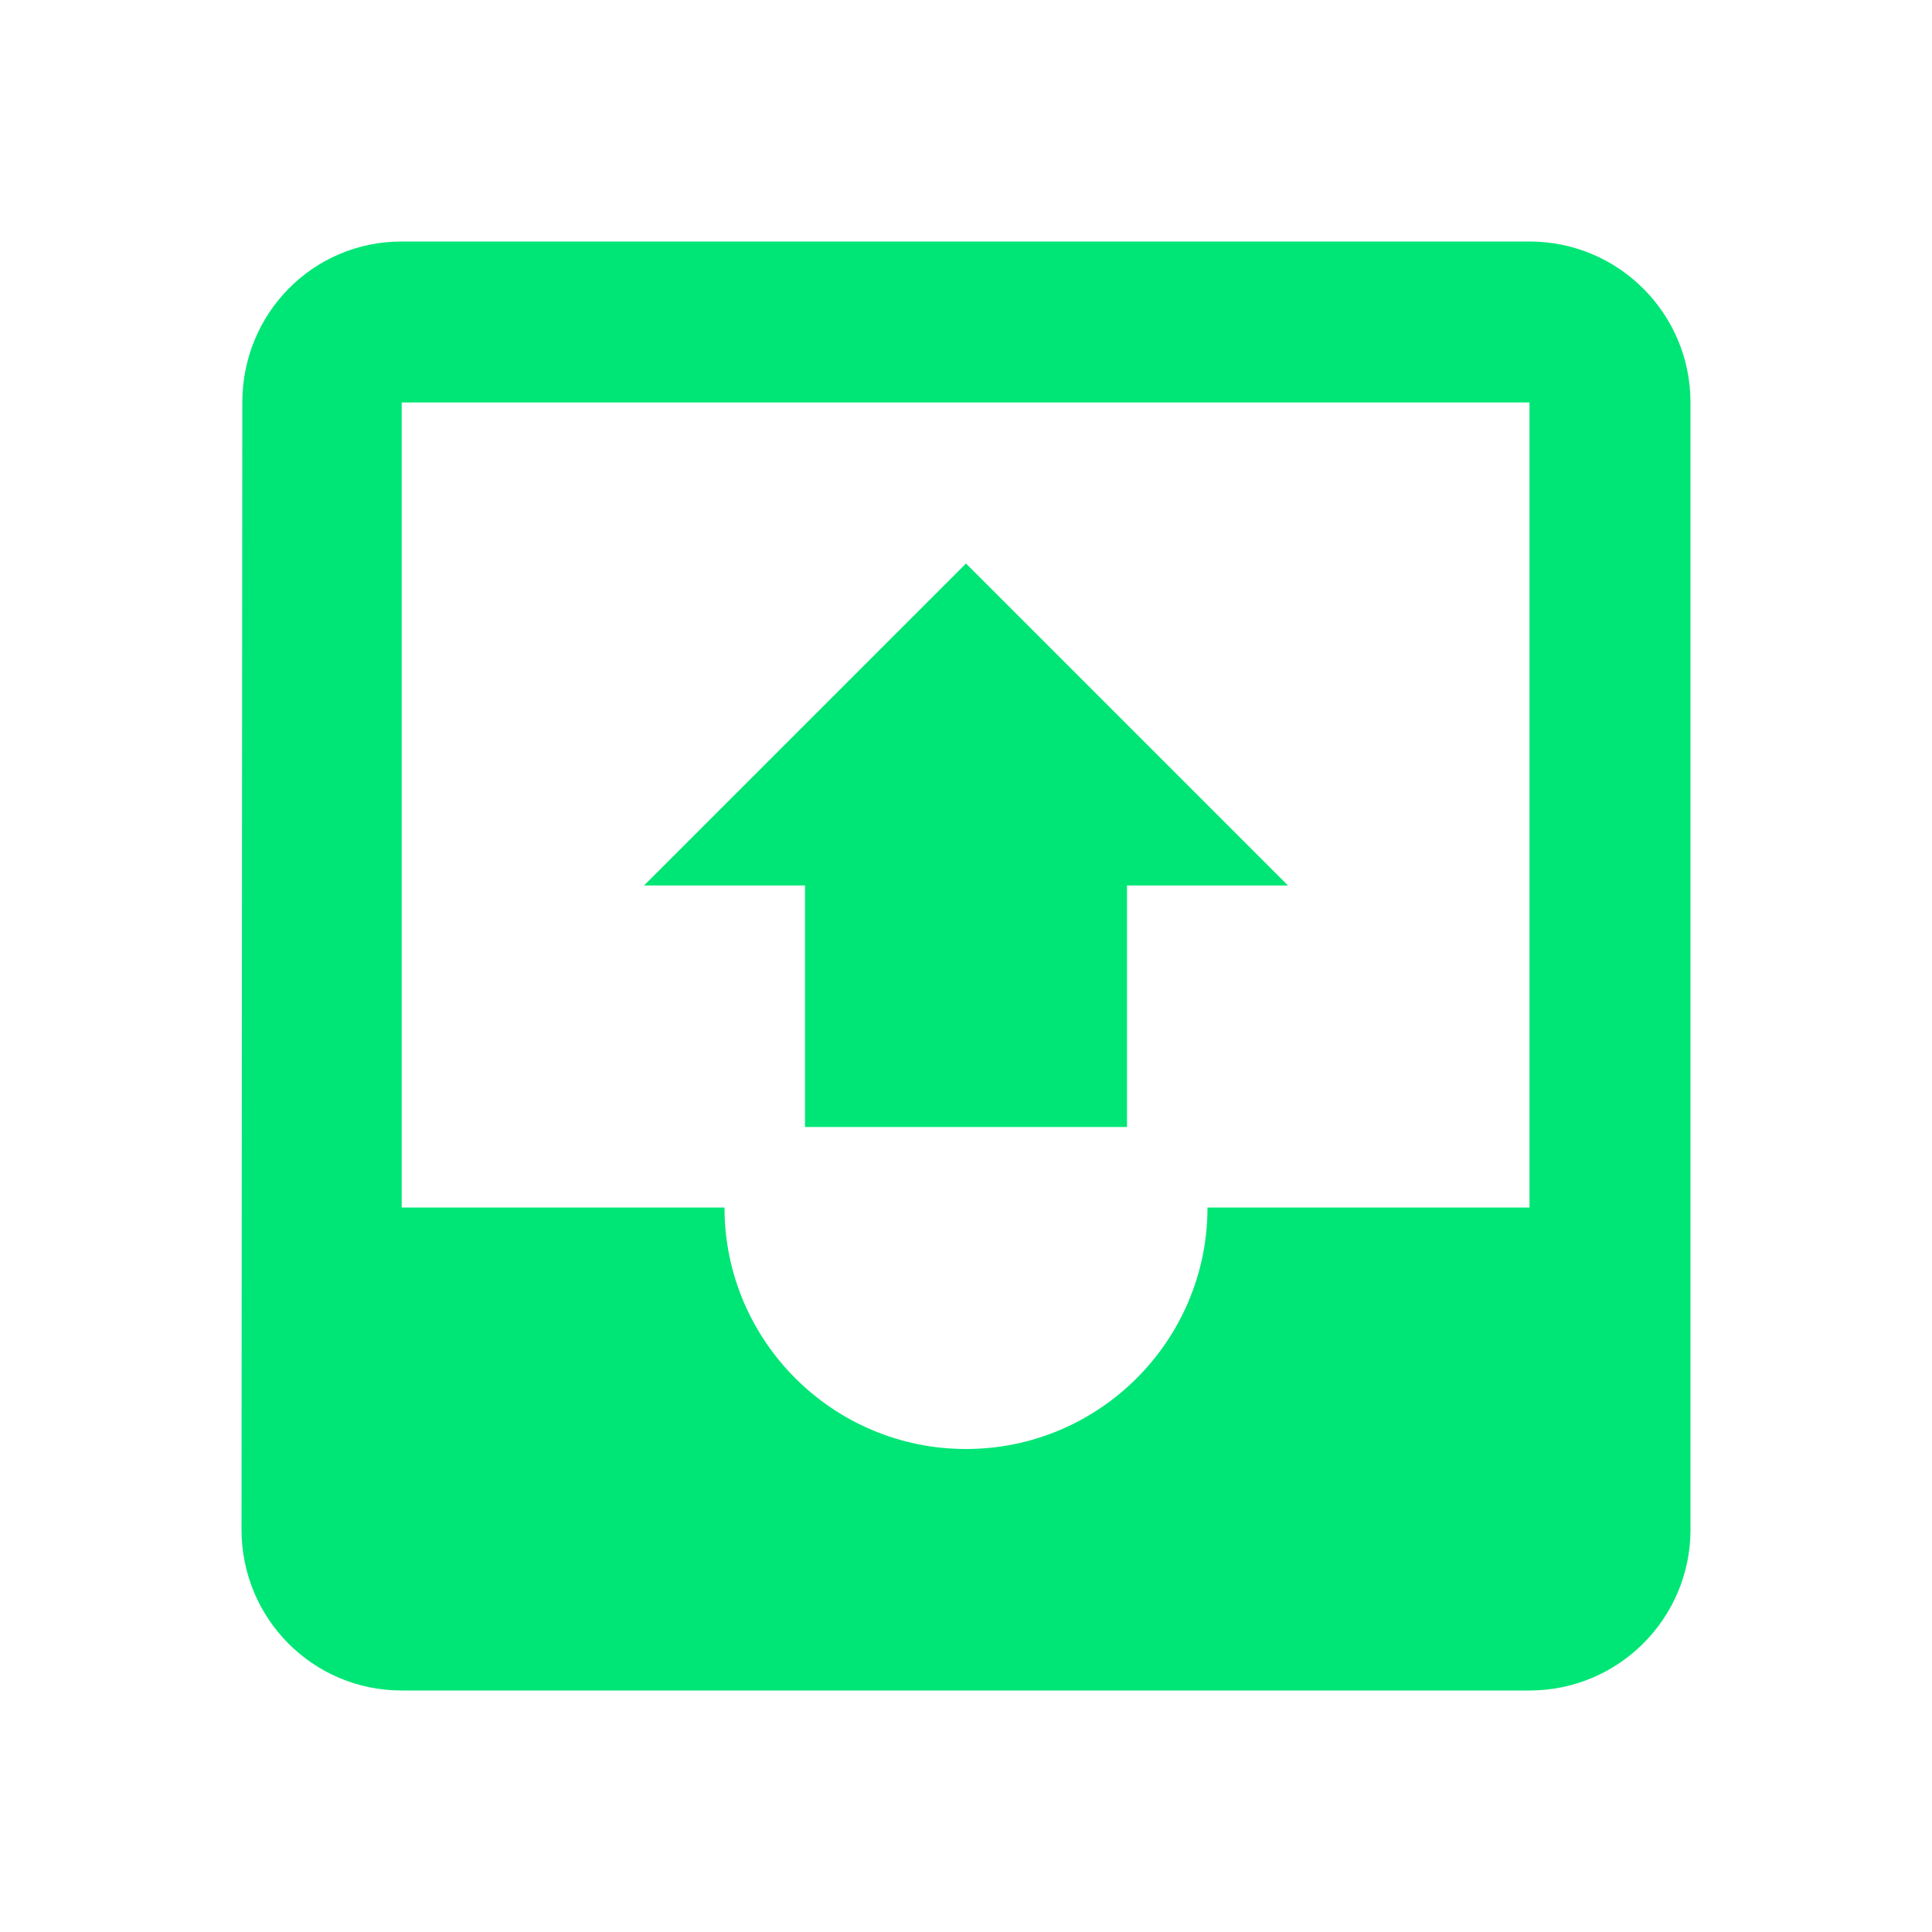 <?xml version="1.0" encoding="UTF-8" standalone="no"?>
<svg
   xmlns:dc="http://purl.org/dc/elements/1.1/"
   xmlns:cc="http://creativecommons.org/ns#"
   xmlns:rdf="http://www.w3.org/1999/02/22-rdf-syntax-ns#"
   xmlns:svg="http://www.w3.org/2000/svg"
   xmlns="http://www.w3.org/2000/svg"
   xmlns:sodipodi="http://sodipodi.sourceforge.net/DTD/sodipodi-0.dtd"
   xmlns:inkscape="http://www.inkscape.org/namespaces/inkscape"
   fill="#00E676"
   width="48"
   height="48"
   viewBox="0 0 48 48"
   id="svg2"
   version="1.1"
   inkscape:version="0.91 r13725"
   sodipodi:docname="mail-outbox.svg">
  <defs
     id="defs8" />
  <sodipodi:namedview
     pagecolor="#ffffff"
     bordercolor="#666666"
     borderopacity="1"
     objecttolerance="10"
     gridtolerance="10"
     guidetolerance="10"
     inkscape:pageopacity="0"
     inkscape:pageshadow="2"
     inkscape:window-width="1366"
     inkscape:window-height="713"
     id="namedview6"
     showgrid="false"
     inkscape:zoom="11.02408854166667"
     inkscape:cx="23.99999999999999"
     inkscape:cy="23.99999999999999"
     inkscape:window-x="0"
     inkscape:window-y="30"
     inkscape:window-maximized="1"
     inkscape:current-layer="svg2" />
  <path
     id="path4"
     d="m 32,22 -4,0 0,6 -8,0 0,-6 -4,0 8,-8 8,8 z M 9.98,6 C 7.77,6 6.02,7.79 6.02,10 L 6,38 c 0,2.21 1.77,4 3.98,4 L 38,42 c 2.21,0 4,-1.79 4,-4 L 42,10 C 42,7.79 40.21,6 38,6 L 9.98,6 Z m 0,4 L 38,10 l 0,20 -8,0 c 0,3.31 -2.69,6 -6,6 -3.31,0 -6,-2.69 -6,-6 l -8.02,0 0,-20 z" />
</svg>
